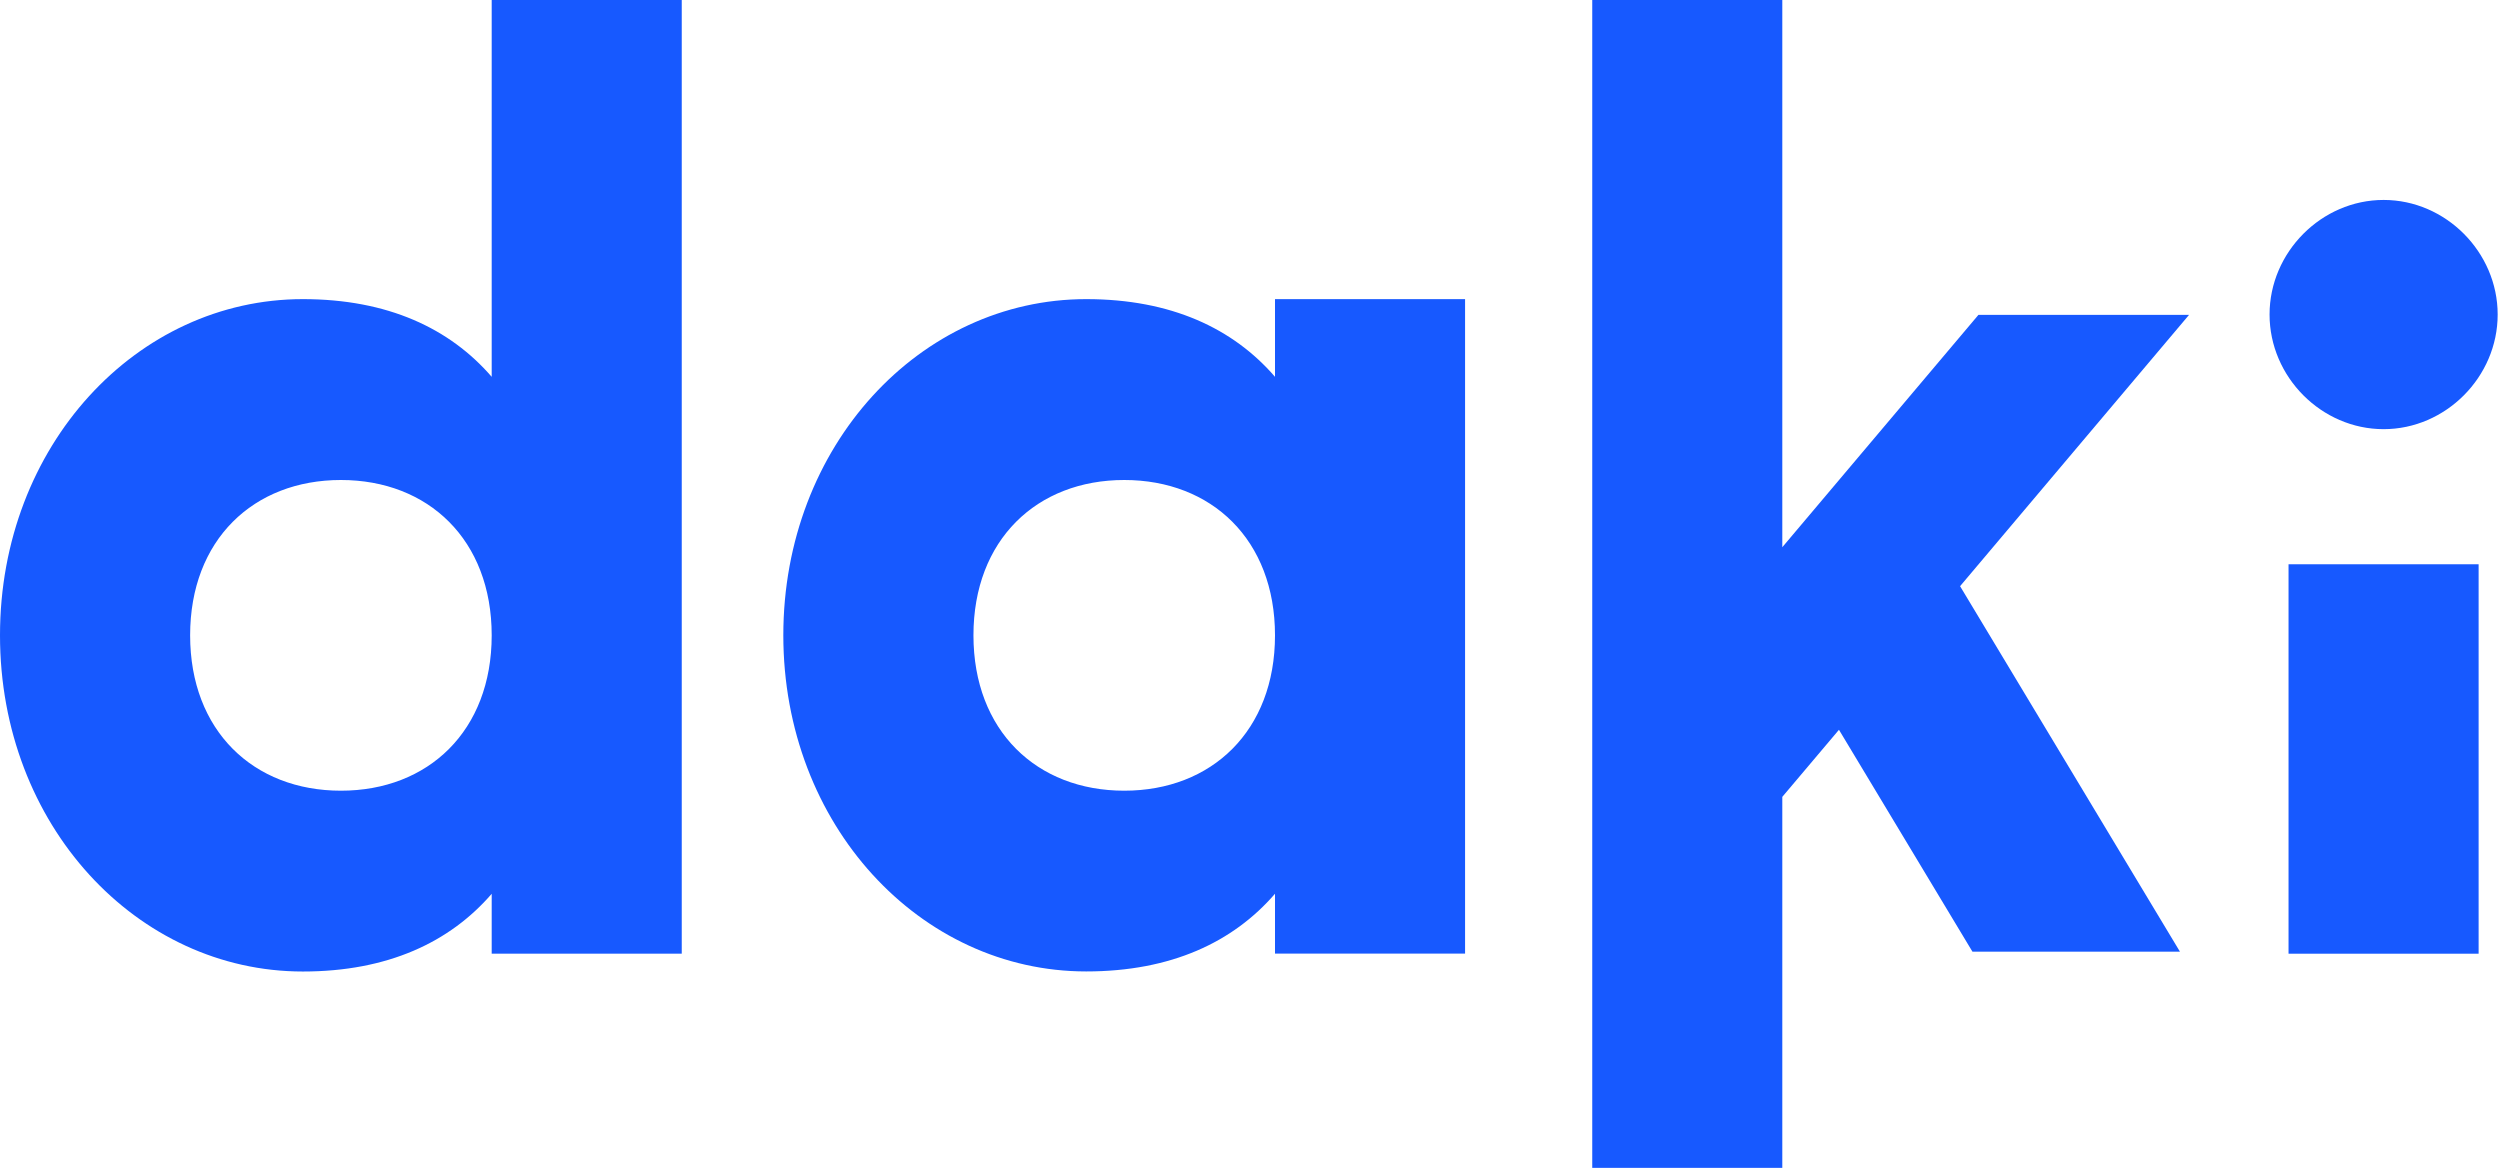 <svg width="137" height="64" viewBox="0 0 137 64" fill="none" xmlns="http://www.w3.org/2000/svg">
<path d="M26.945 20.65C24.651 17.997 21.249 16.392 16.597 16.392C7.499 16.392 0 24.418 0 34.817C0 45.215 7.499 53.239 16.597 53.239C21.249 53.239 24.651 51.633 26.945 48.981V52.26H37.36V0H26.945V20.65ZM18.682 43.33C13.89 43.33 10.419 40.05 10.419 34.817C10.419 29.584 13.89 26.304 18.682 26.304C23.474 26.304 26.945 29.584 26.945 34.817C26.945 40.05 23.474 43.33 18.682 43.33Z" fill="#1759FF"/>
<path d="M69.87 20.65C67.577 17.997 64.175 16.392 59.523 16.392C50.425 16.392 42.926 24.418 42.926 34.813C42.926 45.209 50.425 53.235 59.523 53.235C64.175 53.235 67.577 51.63 69.87 48.977V52.256H80.286V16.392H69.87V20.65ZM61.608 43.33C56.816 43.33 53.345 40.05 53.345 34.817C53.345 29.583 56.816 26.304 61.608 26.304C66.4 26.304 69.87 29.583 69.87 34.817C69.87 40.05 66.4 43.33 61.608 43.33Z" fill="#1759FF"/>
<path d="M130.622 23.518C134.024 23.518 136.872 20.657 136.872 17.237C136.872 13.818 134.024 10.957 130.622 10.957C127.22 10.957 124.372 13.818 124.372 17.237C124.372 20.657 127.22 23.518 130.622 23.518Z" fill="#1759FF"/>
<path d="M135.828 30.922H125.412V52.263H135.828V30.922Z" fill="#1759FF"/>
<path d="M108.418 17.255L97.67 29.987V0H87.255V64H97.67V43.668L100.775 39.992L108.089 52.15H119.46L107.412 32.123L119.96 17.255H108.418Z" fill="#1759FF"/>
</svg>
